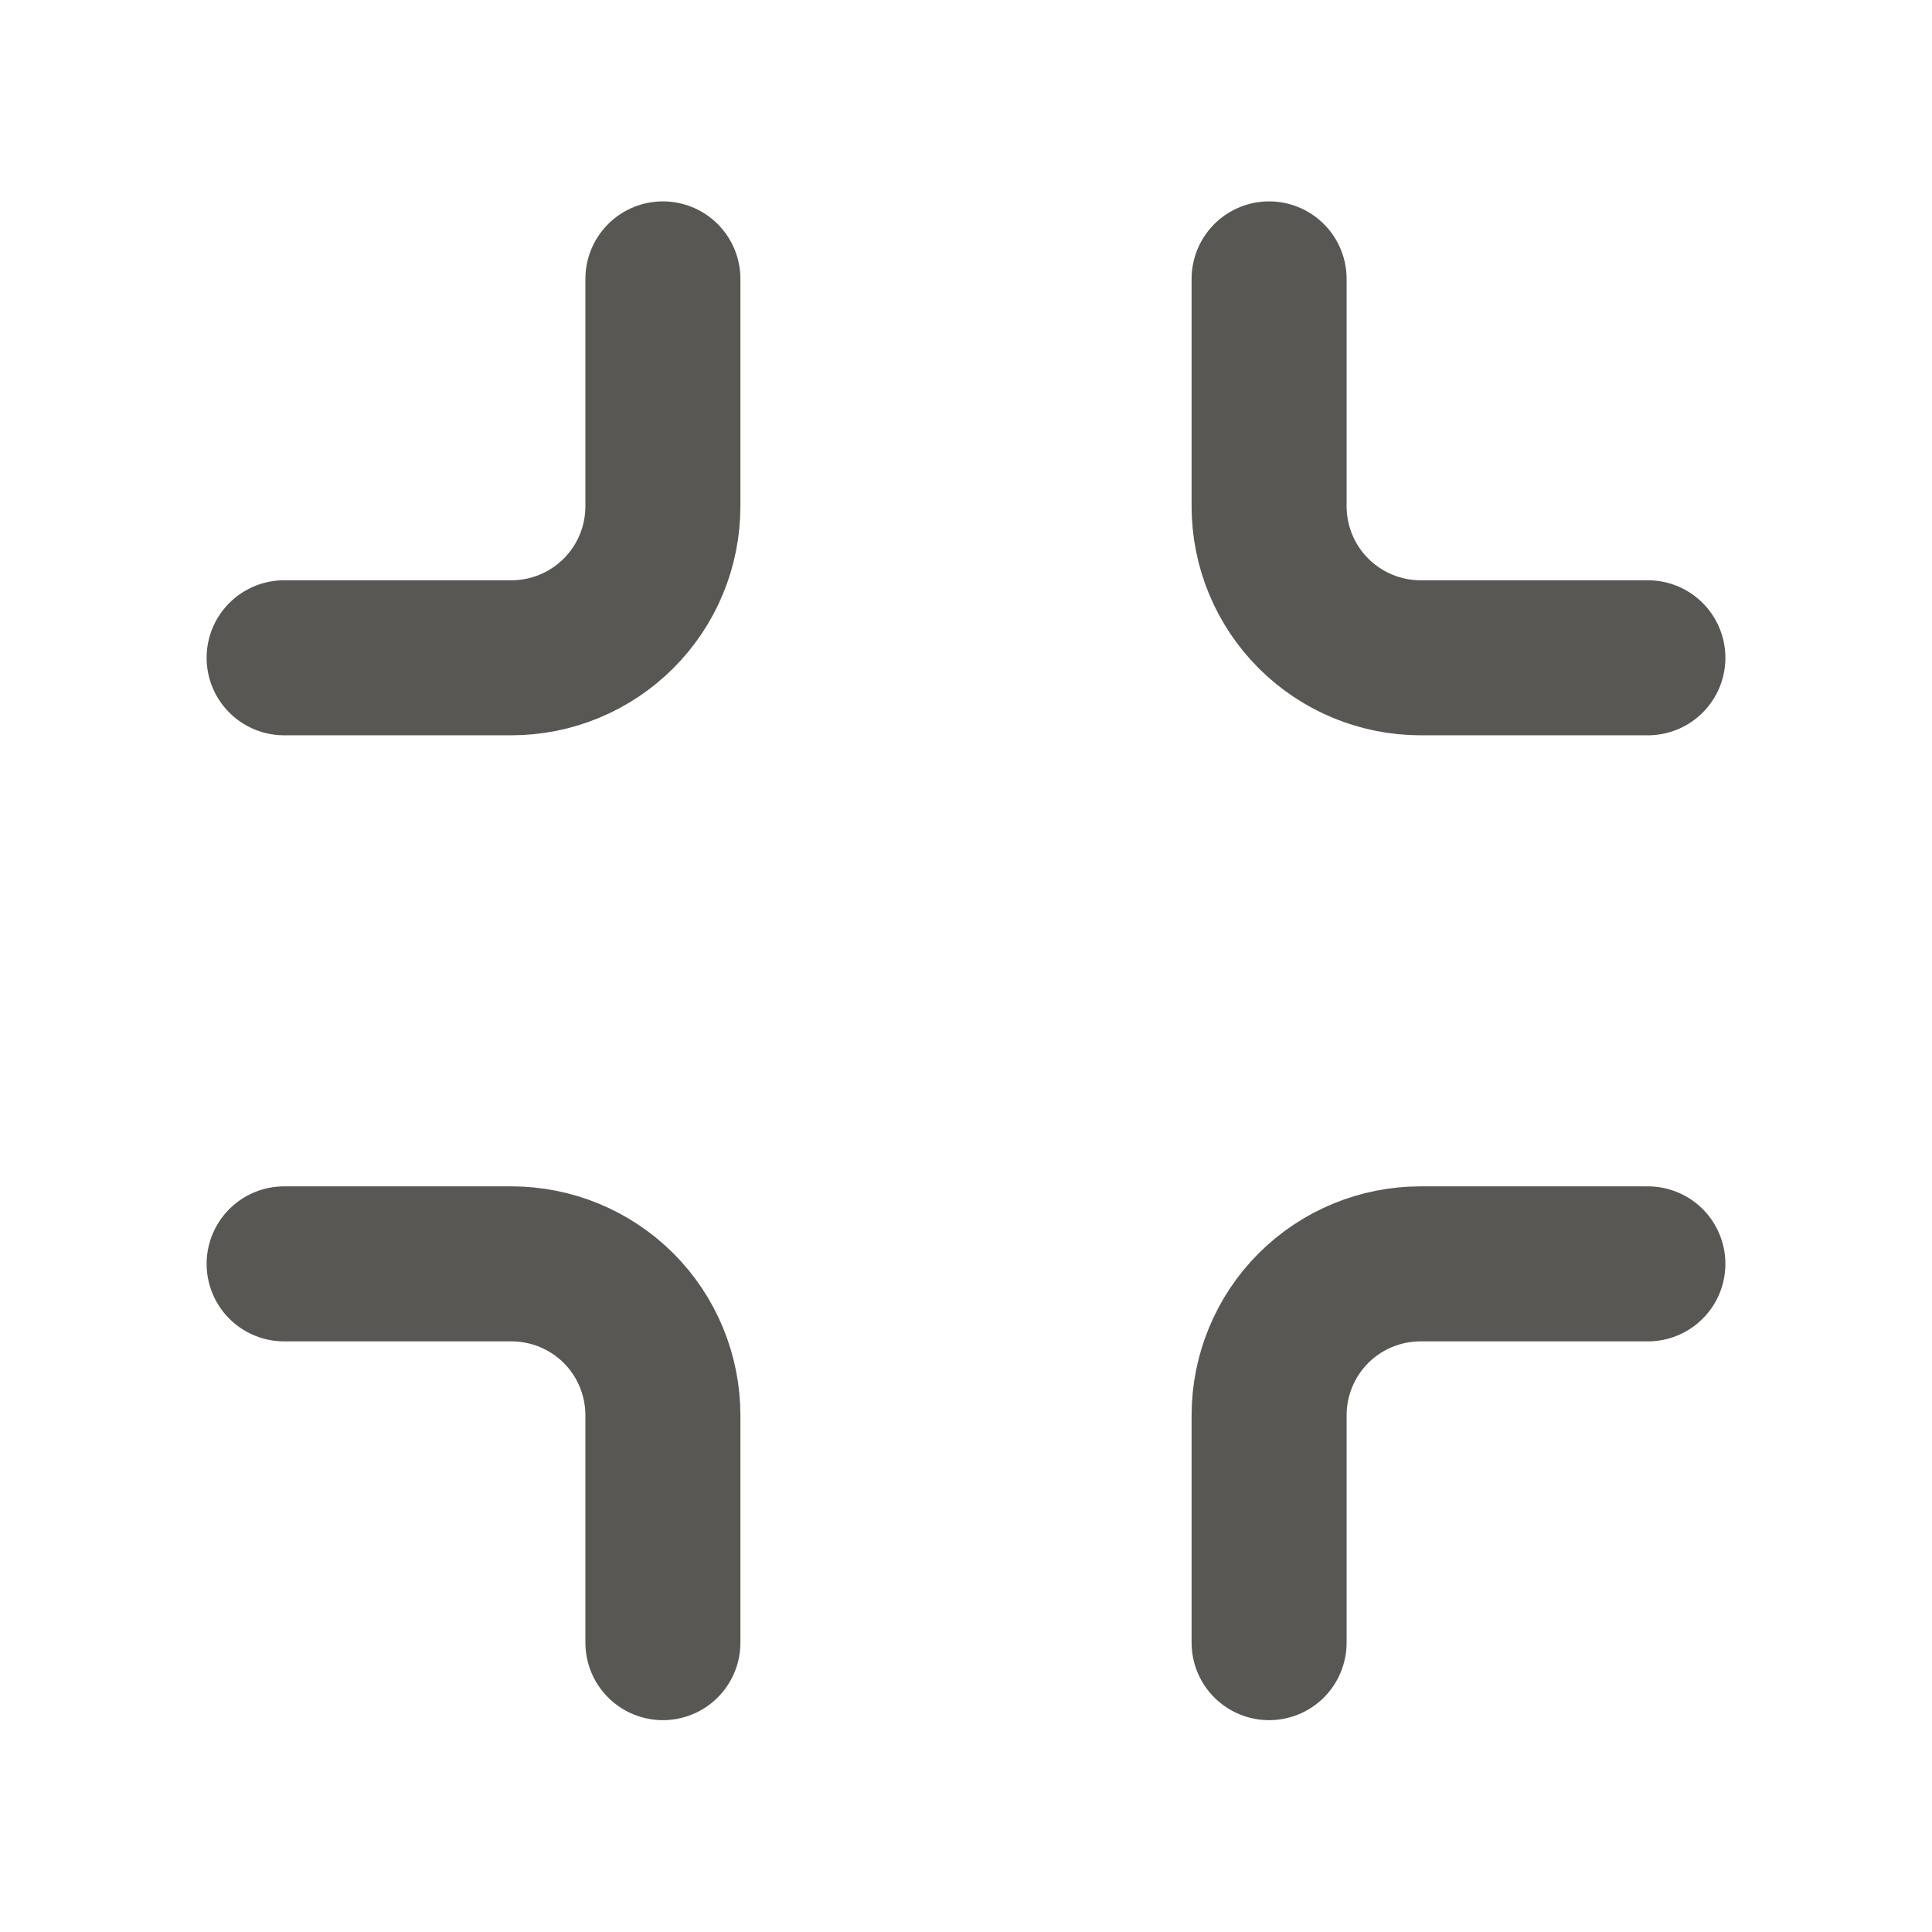 <svg width="17" height="17" viewBox="0 0 17 17" fill="none" xmlns="http://www.w3.org/2000/svg">
<path d="M5.833 2.454V4.454C5.833 4.808 5.693 5.147 5.443 5.397C5.193 5.647 4.854 5.788 4.5 5.788H2.5M14.5 5.788H12.5C12.146 5.788 11.807 5.647 11.557 5.397C11.307 5.147 11.167 4.808 11.167 4.454V2.454M11.167 14.454V12.454C11.167 12.101 11.307 11.761 11.557 11.511C11.807 11.261 12.146 11.121 12.5 11.121H14.5M2.5 11.121H4.5C4.854 11.121 5.193 11.261 5.443 11.511C5.693 11.761 5.833 12.101 5.833 12.454V14.454" stroke="#585754" stroke-width="1.364" stroke-linecap="round" stroke-linejoin="round"/>
</svg>
